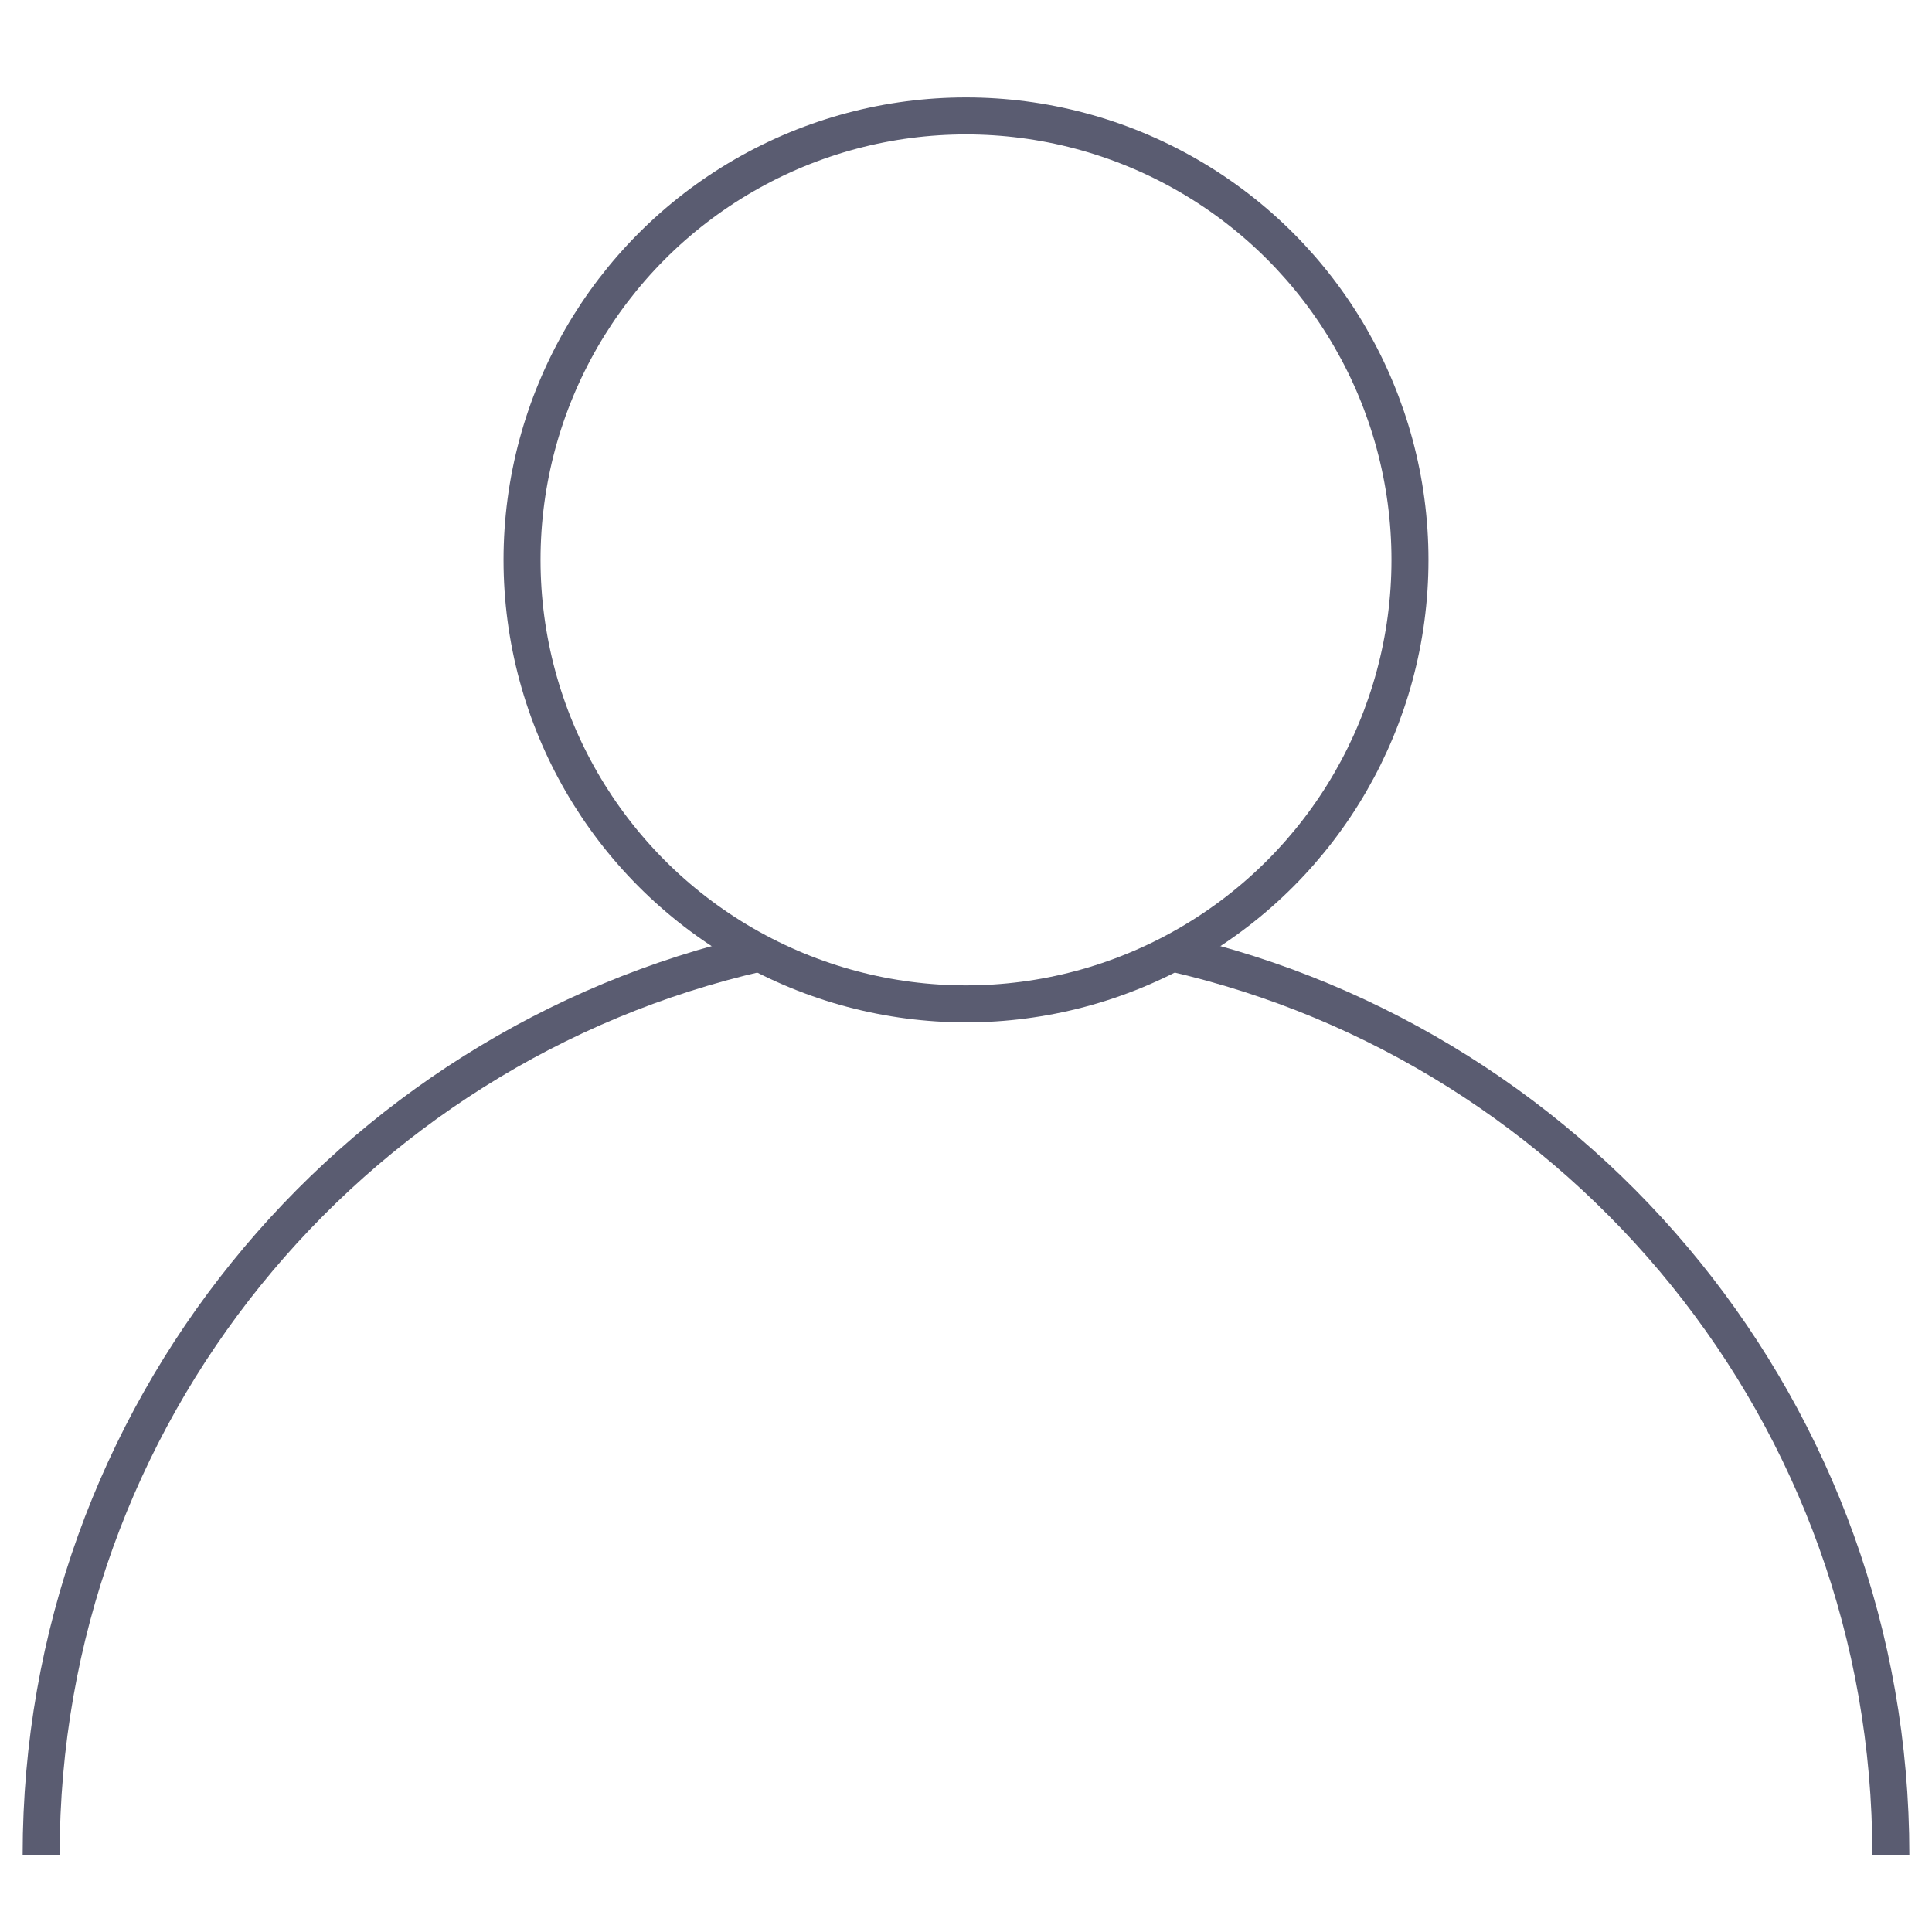 <?xml version="1.0" encoding="utf-8"?>
<!-- Generator: Adobe Illustrator 25.2.3, SVG Export Plug-In . SVG Version: 6.00 Build 0)  -->
<svg version="1.1" id="Layer_1" xmlns="http://www.w3.org/2000/svg" xmlns:xlink="http://www.w3.org/1999/xlink" x="0px" y="0px"
	 viewBox="0 0 100 100" style="enable-background:new 0 0 100 100;" xml:space="preserve">
<style type="text/css">
	.st0{fill:none;stroke:#5A5C71;stroke-width:1.915;stroke-miterlimit:10;}
</style>
<circle class="st0" cx="50" cy="28.98" r="22.98"/>
<path class="st0" d="M60.69,49.33C81.98,54.18,97.87,73.23,97.87,96"/>
<path class="st0" d="M60.69,49.33"/>
<path class="st0" d="M2.13,96c0-22.77,15.89-41.82,37.18-46.67"/>
</svg>

